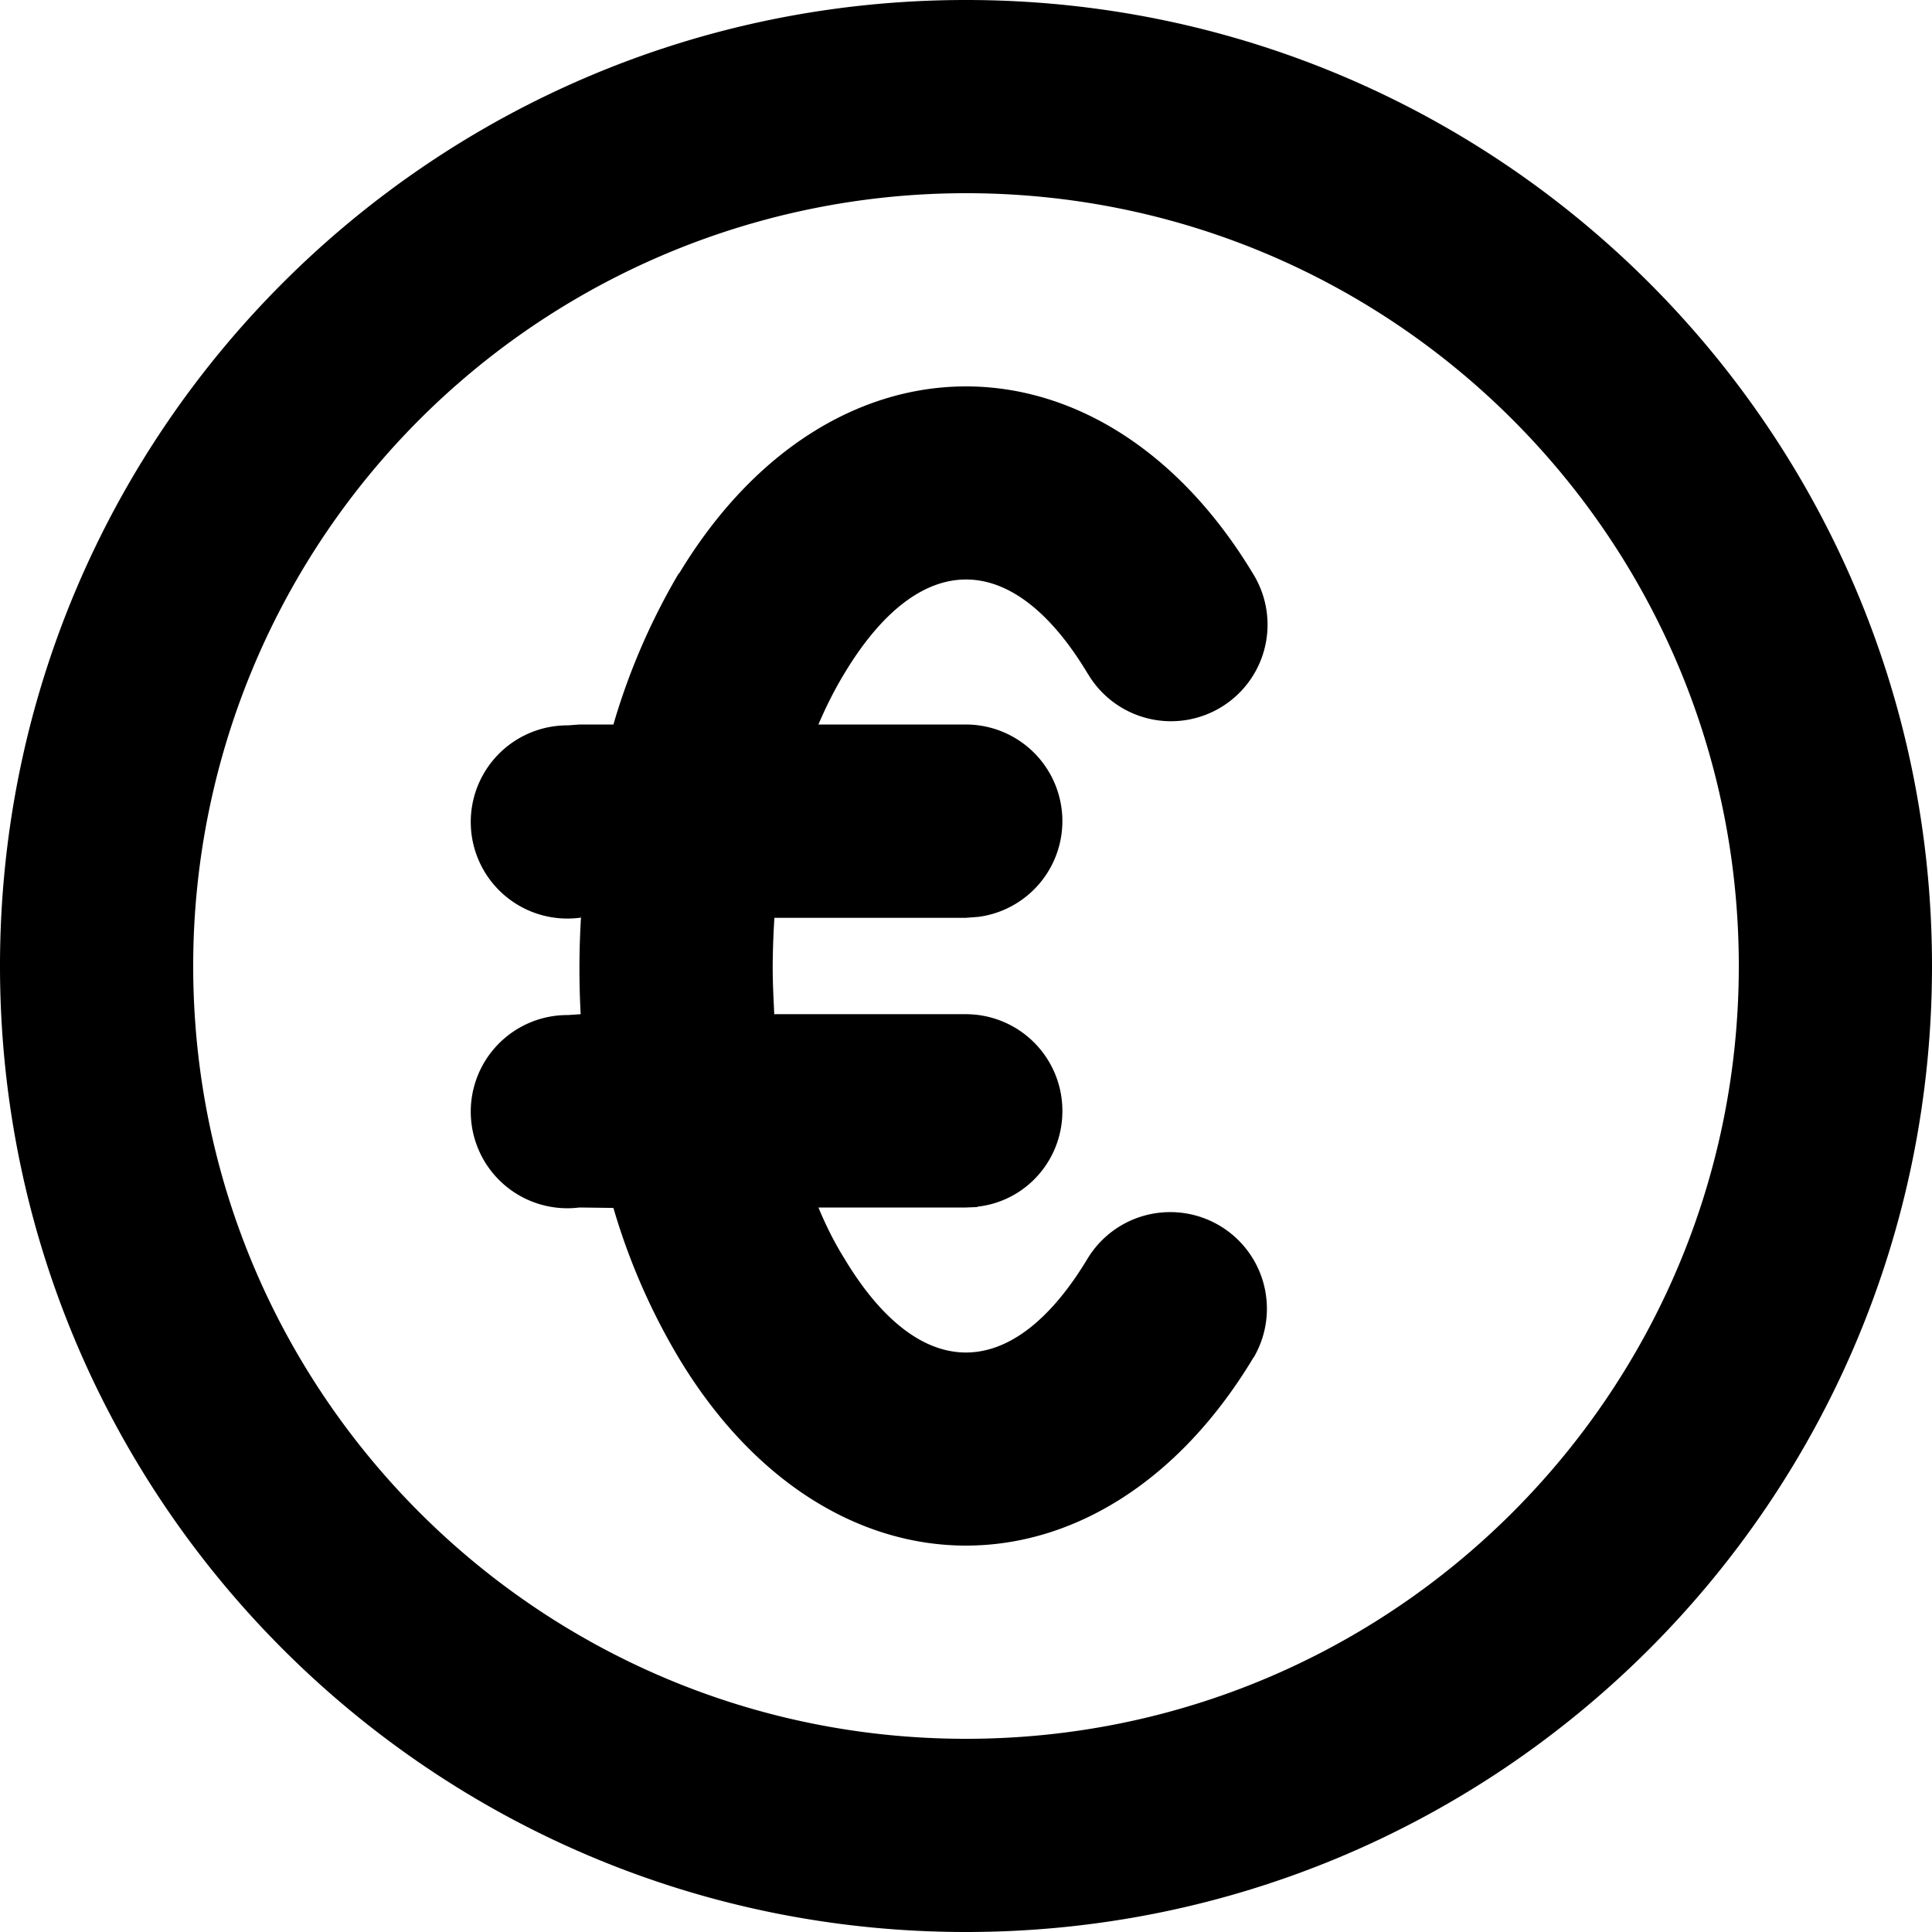 <svg xmlns="http://www.w3.org/2000/svg" width="18" height="18"><path d="M9 0c4.973 0 9 4.027 9 9s-4.027 9-9 9-9-4.027-9-9 4.027-9 9-9zm0 1.8A7.199 7.199 0 0 0 1.8 9c0 3.977 3.223 7.2 7.2 7.2 3.977 0 7.2-3.223 7.2-7.2 0-3.977-3.223-7.2-7.2-7.2zm2.68 3.555a.899.899 0 0 1-1.54.93l-.003-.004c-.703-1.176-1.57-1.176-2.274 0-.09.149-.168.305-.238.469H9a.9.9 0 0 1 .11 1.793h-.005L9 8.551H7.215A7.929 7.929 0 0 0 7.199 9c0 .16.008.316.016.473v-.024H9a.9.9 0 0 1 .898.903c0 .46-.343.84-.789.89l-.004.004L9 11.25H7.625c.07.168.148.324.238.469.703 1.176 1.57 1.176 2.274 0a.9.9 0 0 1 .765-.426.9.9 0 0 1 .778 1.355v-.003c-1.403 2.34-3.957 2.34-5.36 0a6.019 6.019 0 0 1-.605-1.391l-.317-.004a.9.9 0 1 1-.11-1.793h.005l.117-.008a7.884 7.884 0 0 1 .004-.918l-.004.02h-.012a.9.9 0 1 1-.11-1.793h.005l.105-.008h.317a6.18 6.18 0 0 1 .617-1.422l-.012.027c1.403-2.34 3.957-2.34 5.36 0zm0 0" fill="rgb(0%,0%,0%)"/></svg>